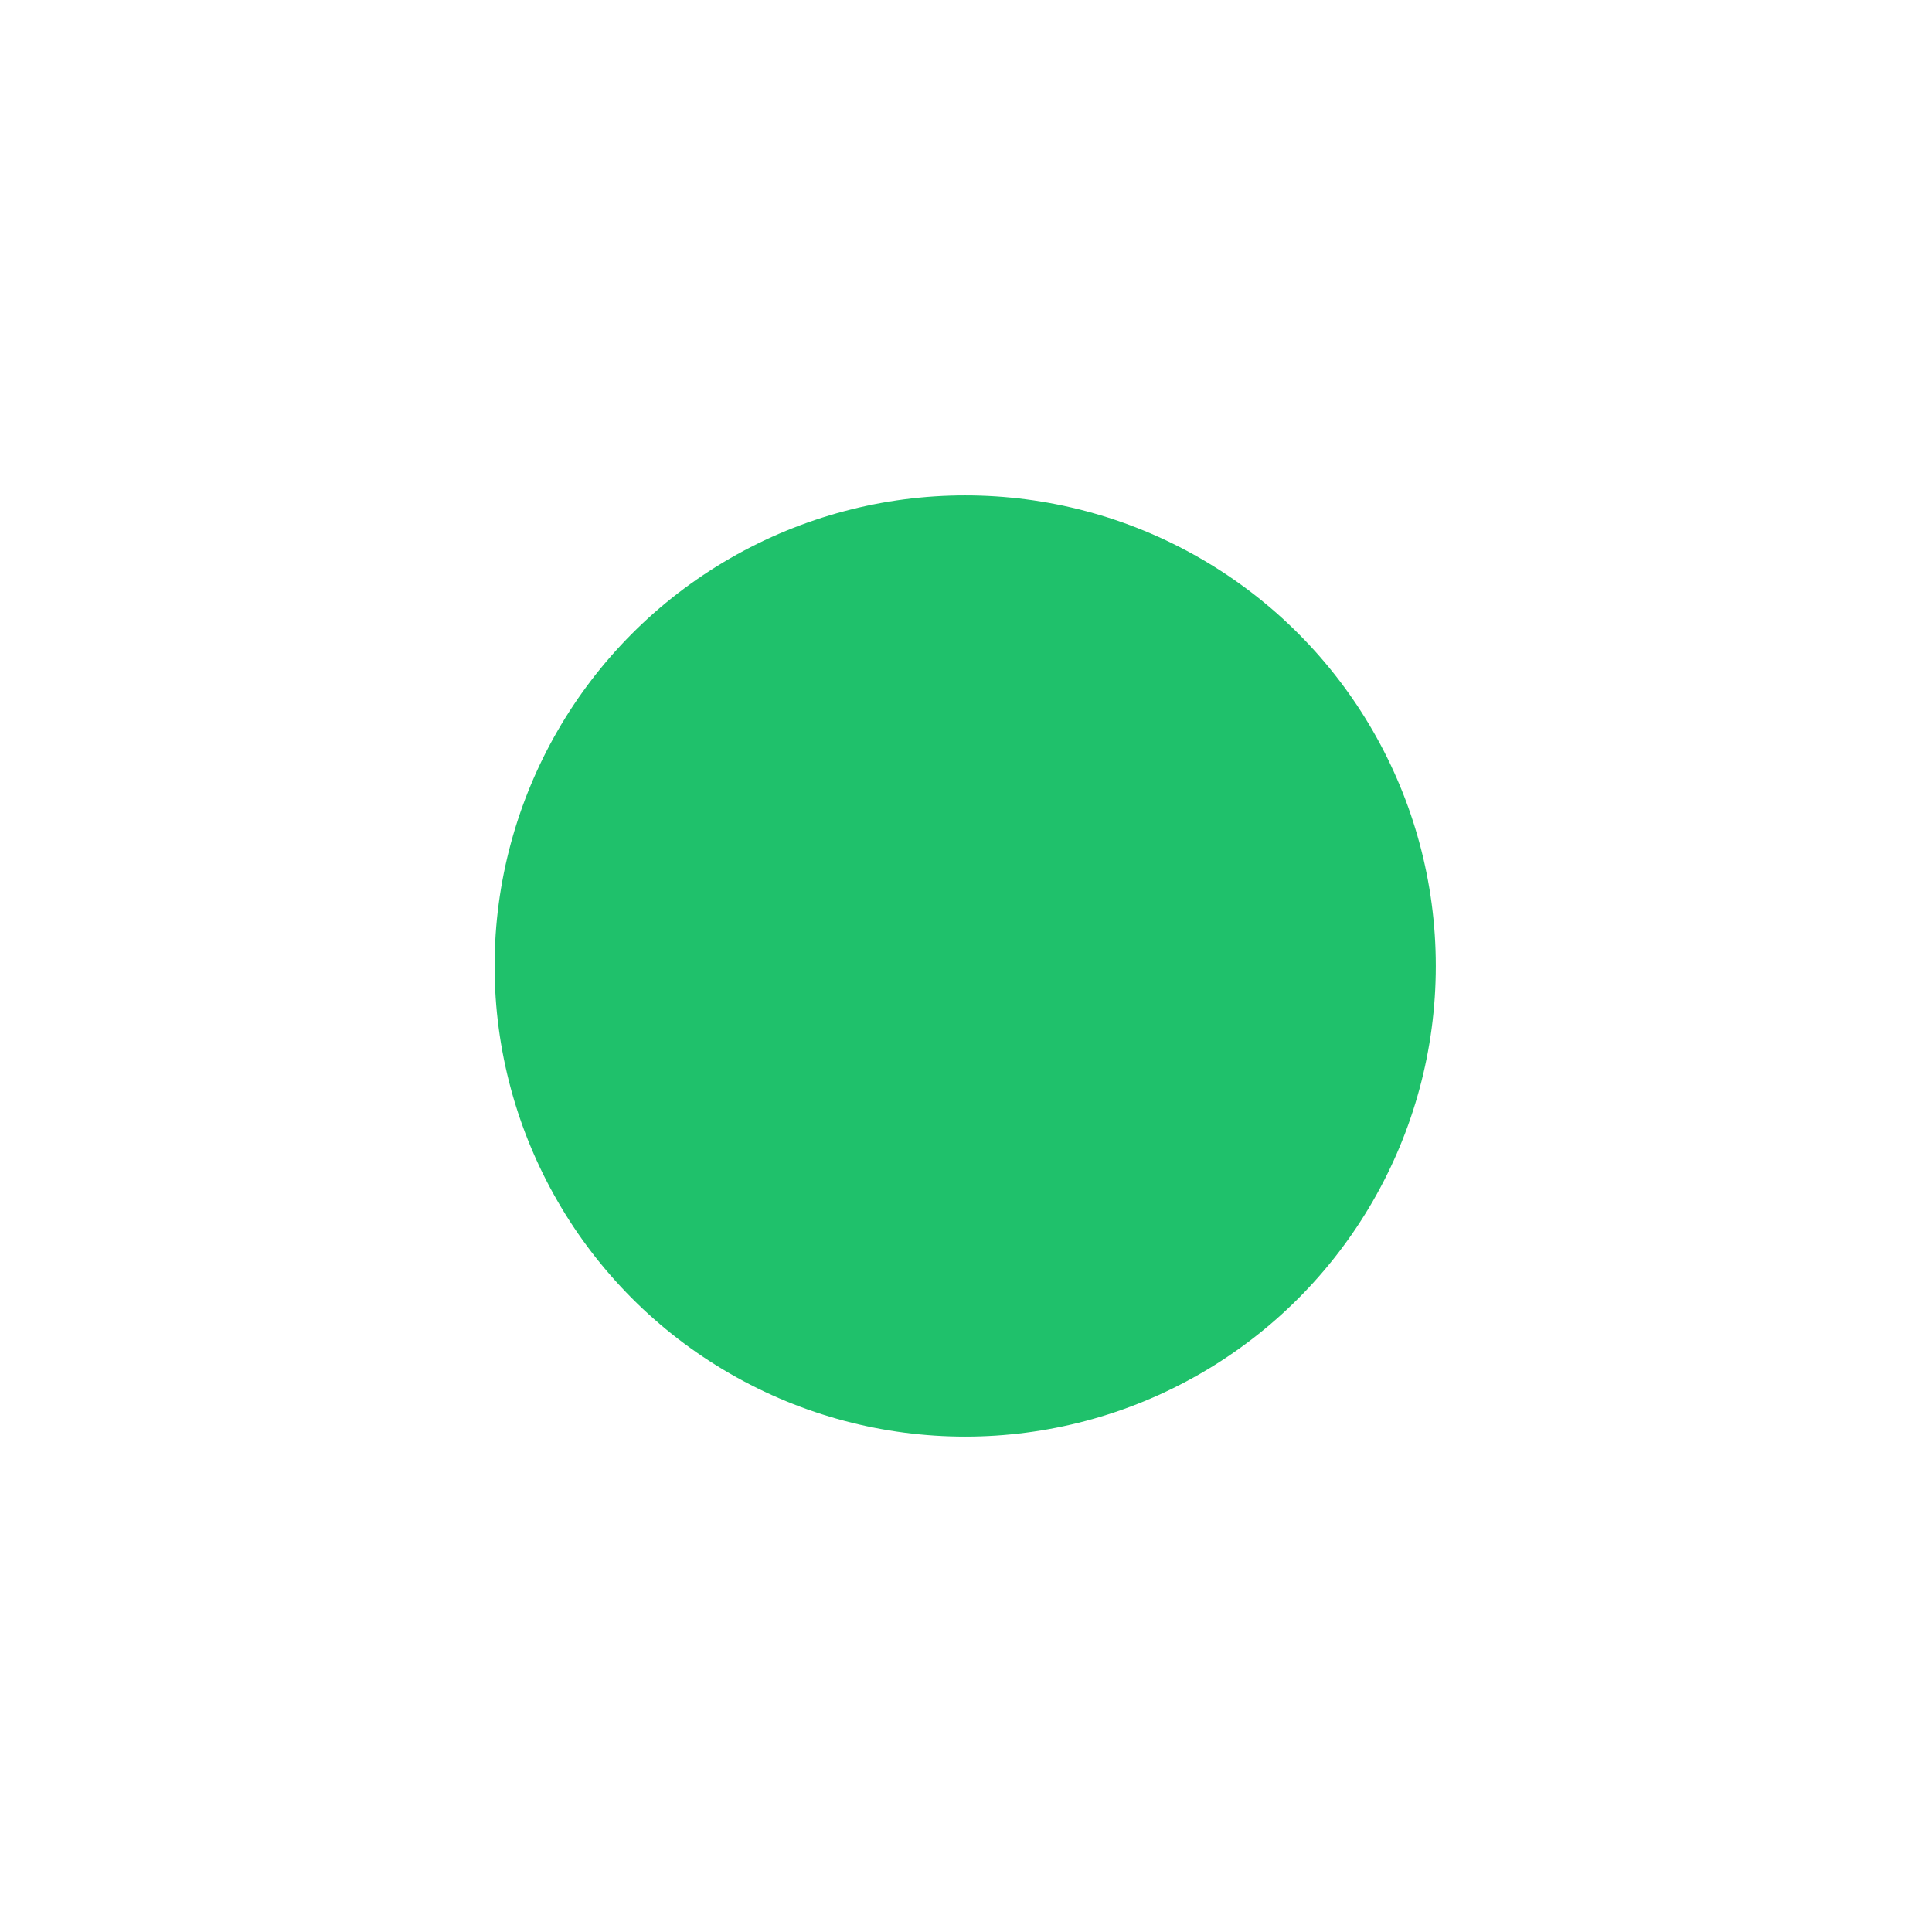 <svg xmlns="http://www.w3.org/2000/svg" width="17" height="17" viewBox="0 0 17 17" fill="none">
  <g filter="url(#filter0_dd_149_4697)">
    <circle cx="8.493" cy="8.5" r="4.141" fill="#1FC16B"/>
  </g>
  <defs>
    <filter id="filter0_dd_149_4697" x="0.9" y="0.907" width="15.185" height="15.185" filterUnits="userSpaceOnUse" color-interpolation-filters="sRGB">
      <feFlood flood-opacity="0" result="BackgroundImageFix"/>
      <feColorMatrix in="SourceAlpha" type="matrix" values="0 0 0 0 0 0 0 0 0 0 0 0 0 0 0 0 0 0 127 0" result="hardAlpha"/>
      <feOffset dx="0.69" dy="0.69"/>
      <feGaussianBlur stdDeviation="1.38"/>
      <feComposite in2="hardAlpha" operator="out"/>
      <feColorMatrix type="matrix" values="0 0 0 0 0.122 0 0 0 0 0.757 0 0 0 0 0.42 0 0 0 1 0"/>
      <feBlend mode="normal" in2="BackgroundImageFix" result="effect1_dropShadow_149_4697"/>
      <feColorMatrix in="SourceAlpha" type="matrix" values="0 0 0 0 0 0 0 0 0 0 0 0 0 0 0 0 0 0 127 0" result="hardAlpha"/>
      <feOffset dx="-0.69" dy="-0.69"/>
      <feGaussianBlur stdDeviation="1.38"/>
      <feComposite in2="hardAlpha" operator="out"/>
      <feColorMatrix type="matrix" values="0 0 0 0 0.122 0 0 0 0 0.757 0 0 0 0 0.42 0 0 0 1 0"/>
      <feBlend mode="normal" in2="effect1_dropShadow_149_4697" result="effect2_dropShadow_149_4697"/>
      <feBlend mode="normal" in="SourceGraphic" in2="effect2_dropShadow_149_4697" result="shape"/>
    </filter>
  </defs>
</svg>